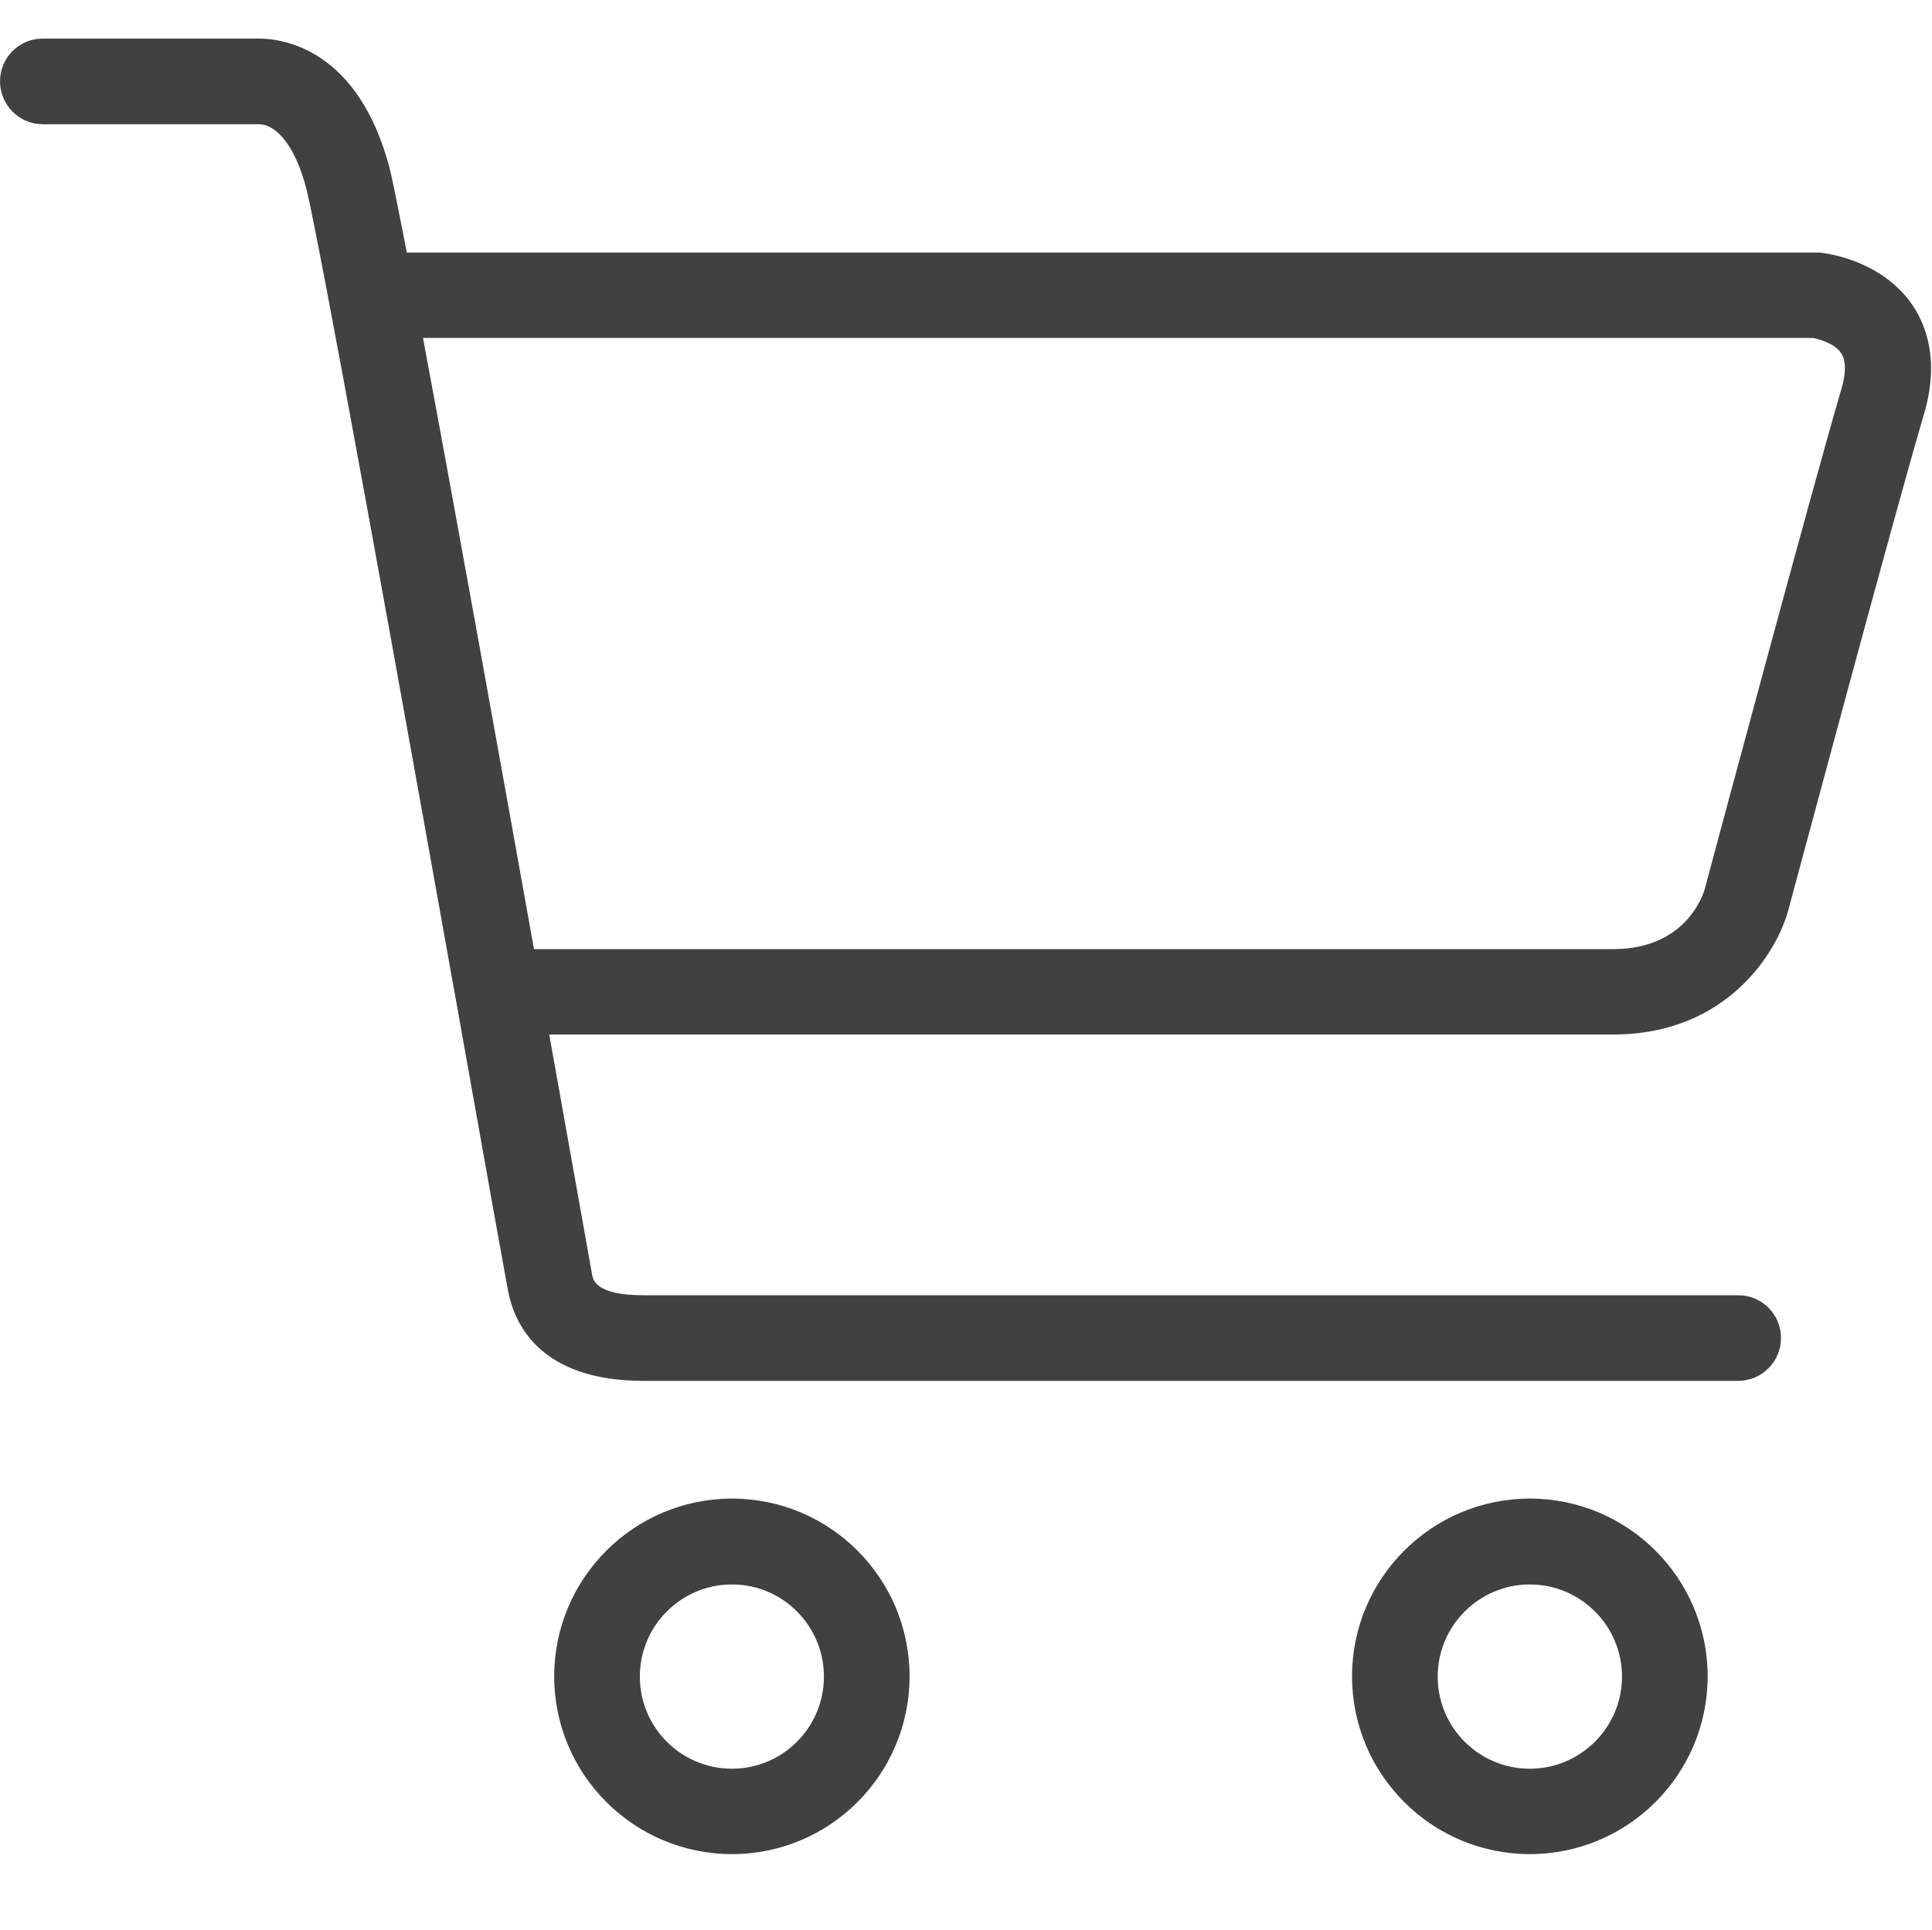<?xml version="1.0" standalone="no"?><!DOCTYPE svg PUBLIC "-//W3C//DTD SVG 1.1//EN" "http://www.w3.org/Graphics/SVG/1.1/DTD/svg11.dtd"><svg class="icon" width="200px" height="199.80px" viewBox="0 0 1025 1024" version="1.1" xmlns="http://www.w3.org/2000/svg"><path d="M922.112 732.8 341.504 732.8c-55.04 0-68.736-30.208-72.064-48.256L263.68 652.8C204.16 318.72 170.24 132.992 162.688 100.736c-6.528-25.6-17.408-34.816-25.216-34.816L22.656 65.92C10.112 65.92 0 55.68 0 43.136 0 30.592 10.112 20.48 22.656 20.48l114.816 0c12.032 0 52.736 4.992 69.376 69.376 11.776 50.176 79.36 430.08 101.632 554.88l5.632 31.616c0.512 2.944 2.048 11.008 27.392 11.008l580.736 0c12.544 0 22.656 10.112 22.656 22.656C944.896 722.688 934.656 732.8 922.112 732.8L922.112 732.8zM855.936 548.992 269.056 548.992c-12.544 0-22.656-10.112-22.656-22.656 0-12.544 10.112-22.656 22.656-22.656l586.752 0c40.448 0 48.64-31.488 48.896-32.896 2.432-9.088 57.216-213.376 72.192-264.192 1.792-6.016 3.2-14.08 0-19.072-3.328-5.12-11.264-7.424-14.976-8.192L196.992 179.328c-12.544 0-22.656-10.112-22.656-22.656 0-12.544 10.112-22.656 22.656-22.656L963.84 134.016c0.768 0 1.536 0 2.432 0.128 3.328 0.384 32.512 4.096 48.64 28.16 7.168 10.752 14.08 29.44 5.888 57.344-14.976 50.304-71.168 260.352-71.808 262.528C943.232 504.832 916.48 548.992 855.936 548.992L855.936 548.992zM388.352 983.936c-51.968 0-94.336-42.24-94.336-94.336s42.368-94.336 94.336-94.336c51.968 0 94.208 42.24 94.208 94.336S440.32 983.936 388.352 983.936L388.352 983.936zM388.352 840.832c-27.008 0-48.896 21.888-48.896 48.896s21.888 48.896 48.896 48.896c26.88 0 48.768-21.888 48.768-48.896S415.232 840.832 388.352 840.832L388.352 840.832zM811.648 983.936c-51.968 0-94.336-42.24-94.336-94.336s42.368-94.336 94.336-94.336c51.968 0 94.336 42.24 94.336 94.336S863.616 983.936 811.648 983.936L811.648 983.936zM811.648 840.832c-26.88 0-48.896 21.888-48.896 48.896s21.888 48.896 48.896 48.896c26.88 0 48.896-21.888 48.896-48.896S838.528 840.832 811.648 840.832L811.648 840.832zM811.648 840.832" fill="#414141" /></svg>